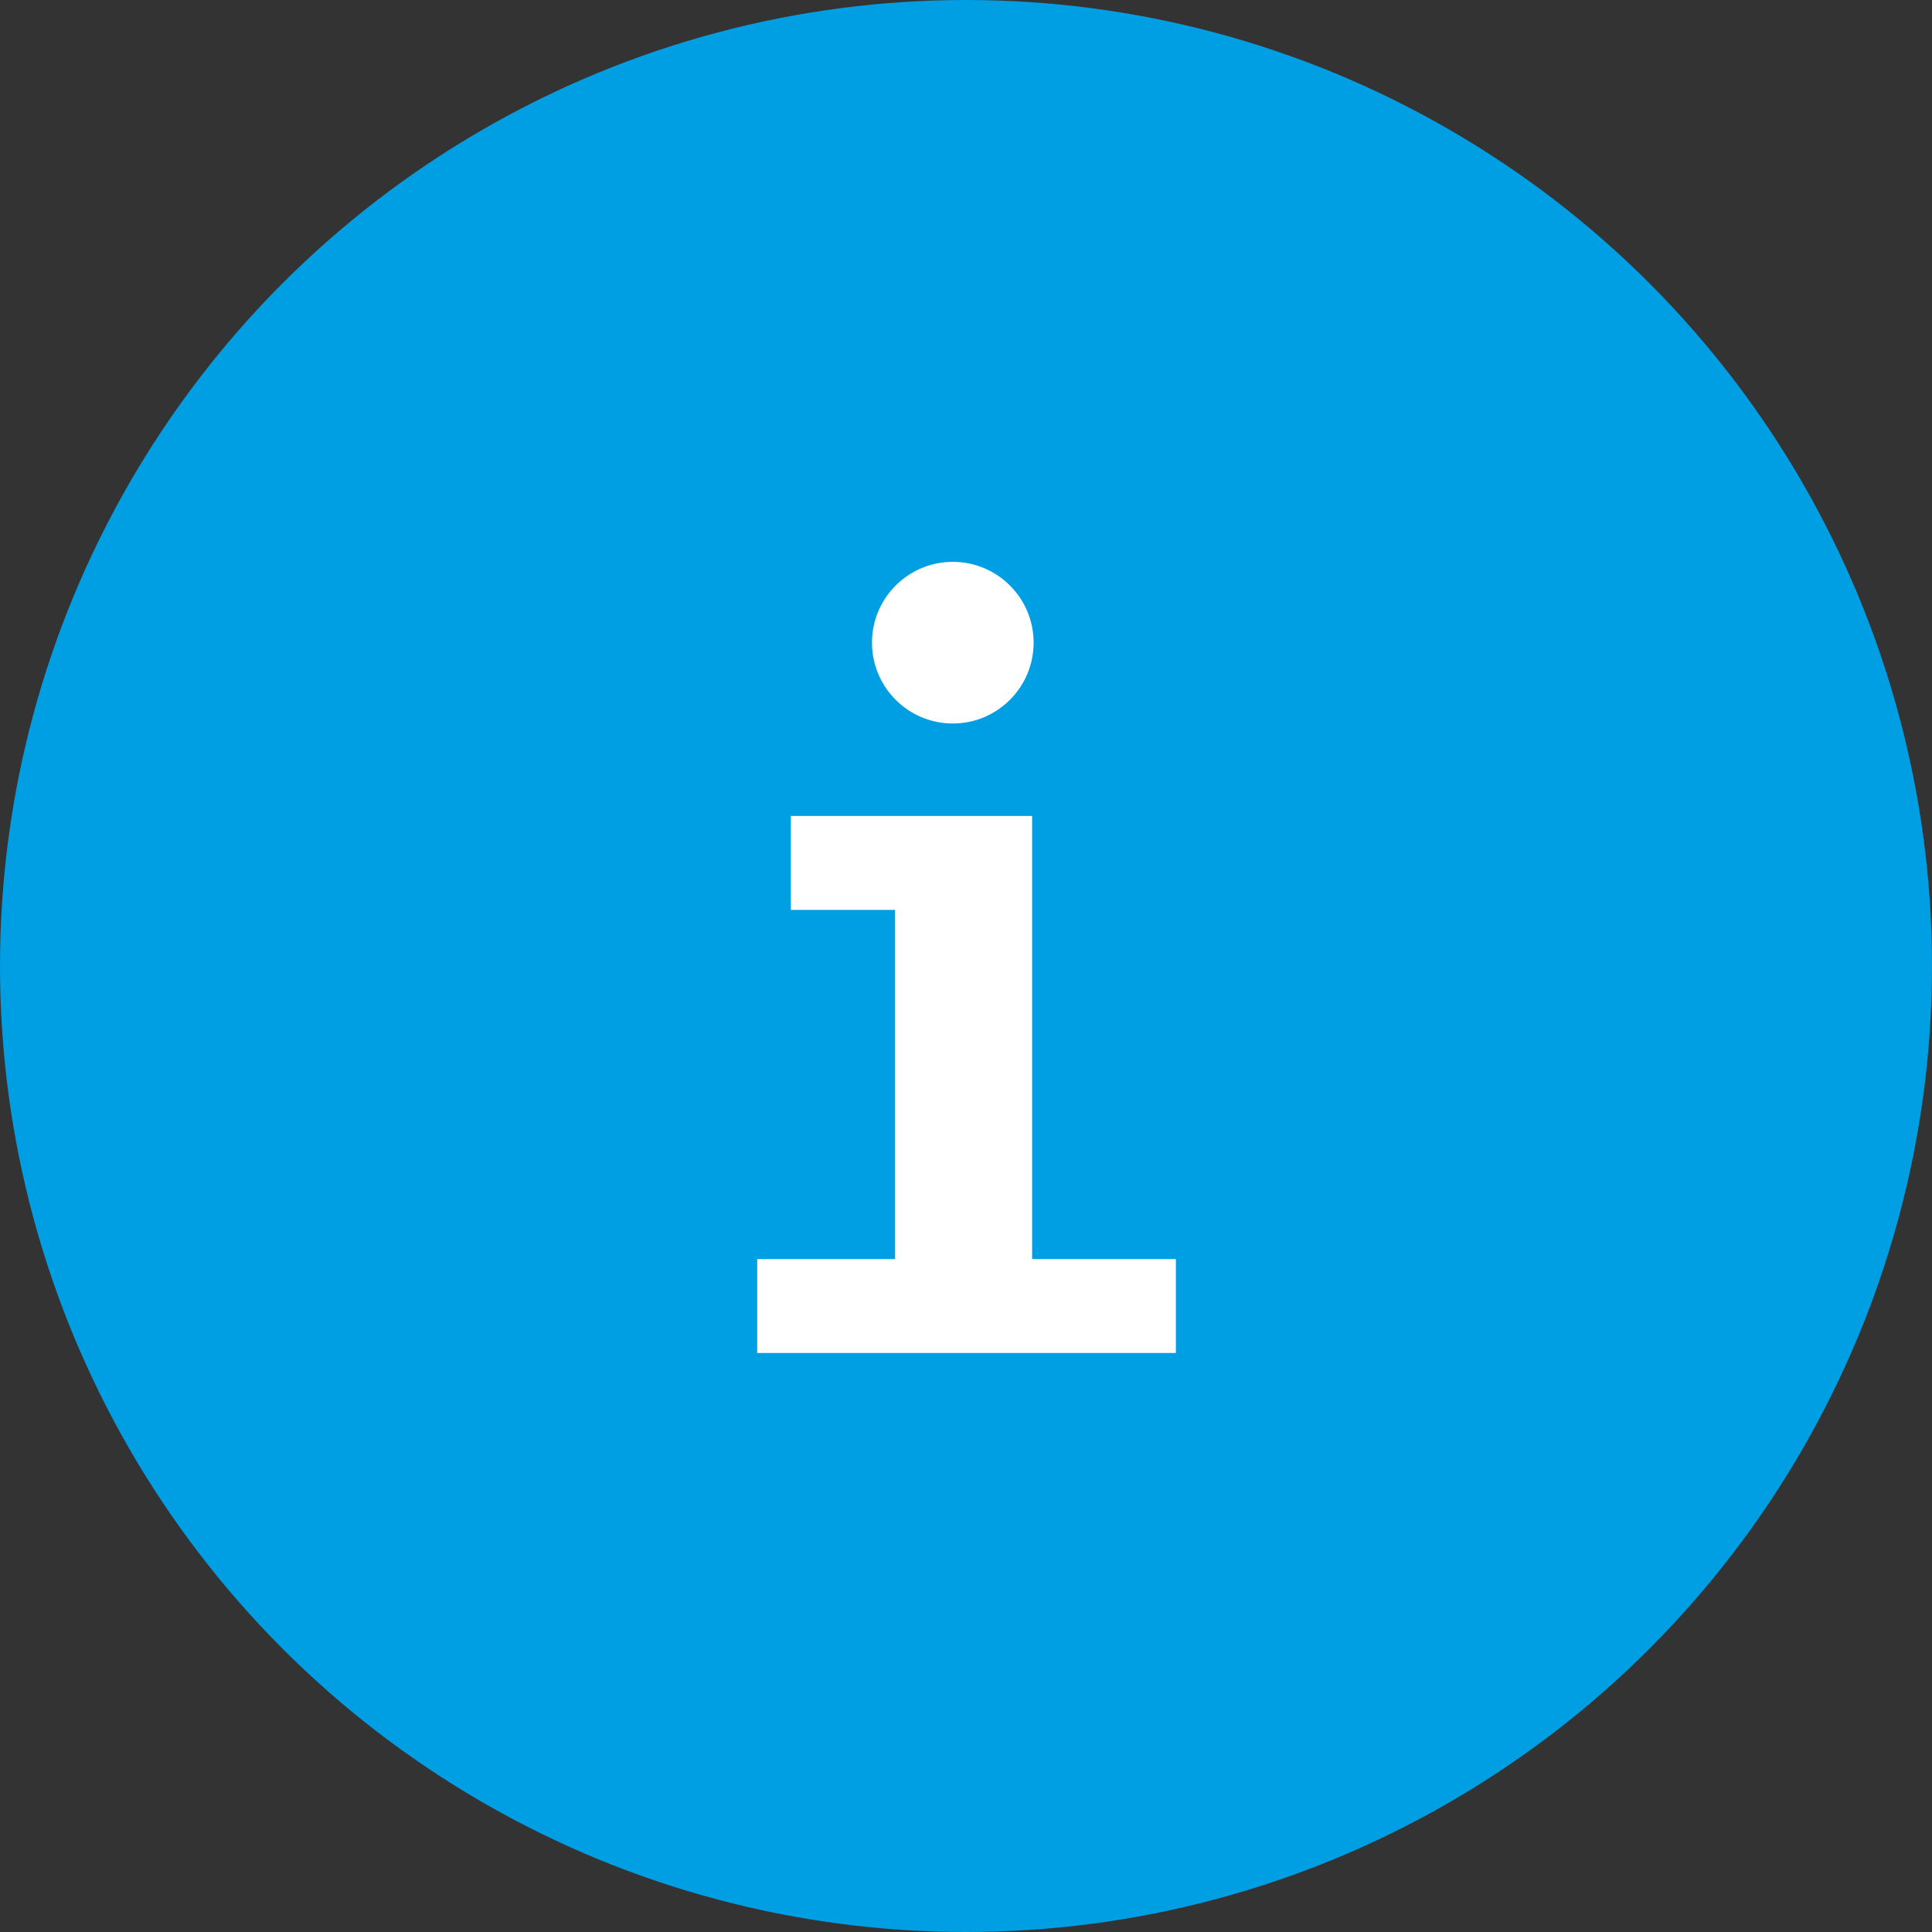 <svg width="27" height="27" viewBox="0 0 27 27" fill="none" xmlns="http://www.w3.org/2000/svg">
<rect x="0" y="0" width="27" height="27" fill="#333333" stroke="none"/>
<circle cx="13.5" cy="13.5" r="13.5" fill="#009EE3"/>
<path d="M13.316 10.111C13.939 10.111 14.445 9.605 14.445 8.981C14.445 8.358 13.939 7.852 13.316 7.852C12.692 7.852 12.186 8.358 12.186 8.981C12.186 9.605 12.692 10.111 13.316 10.111Z" fill="white"/>
<path d="M16.433 17.596V18.908H10.582V17.596H12.509V12.716H11.052V11.403H14.424V17.596H16.433Z" fill="white"/>
</svg>
